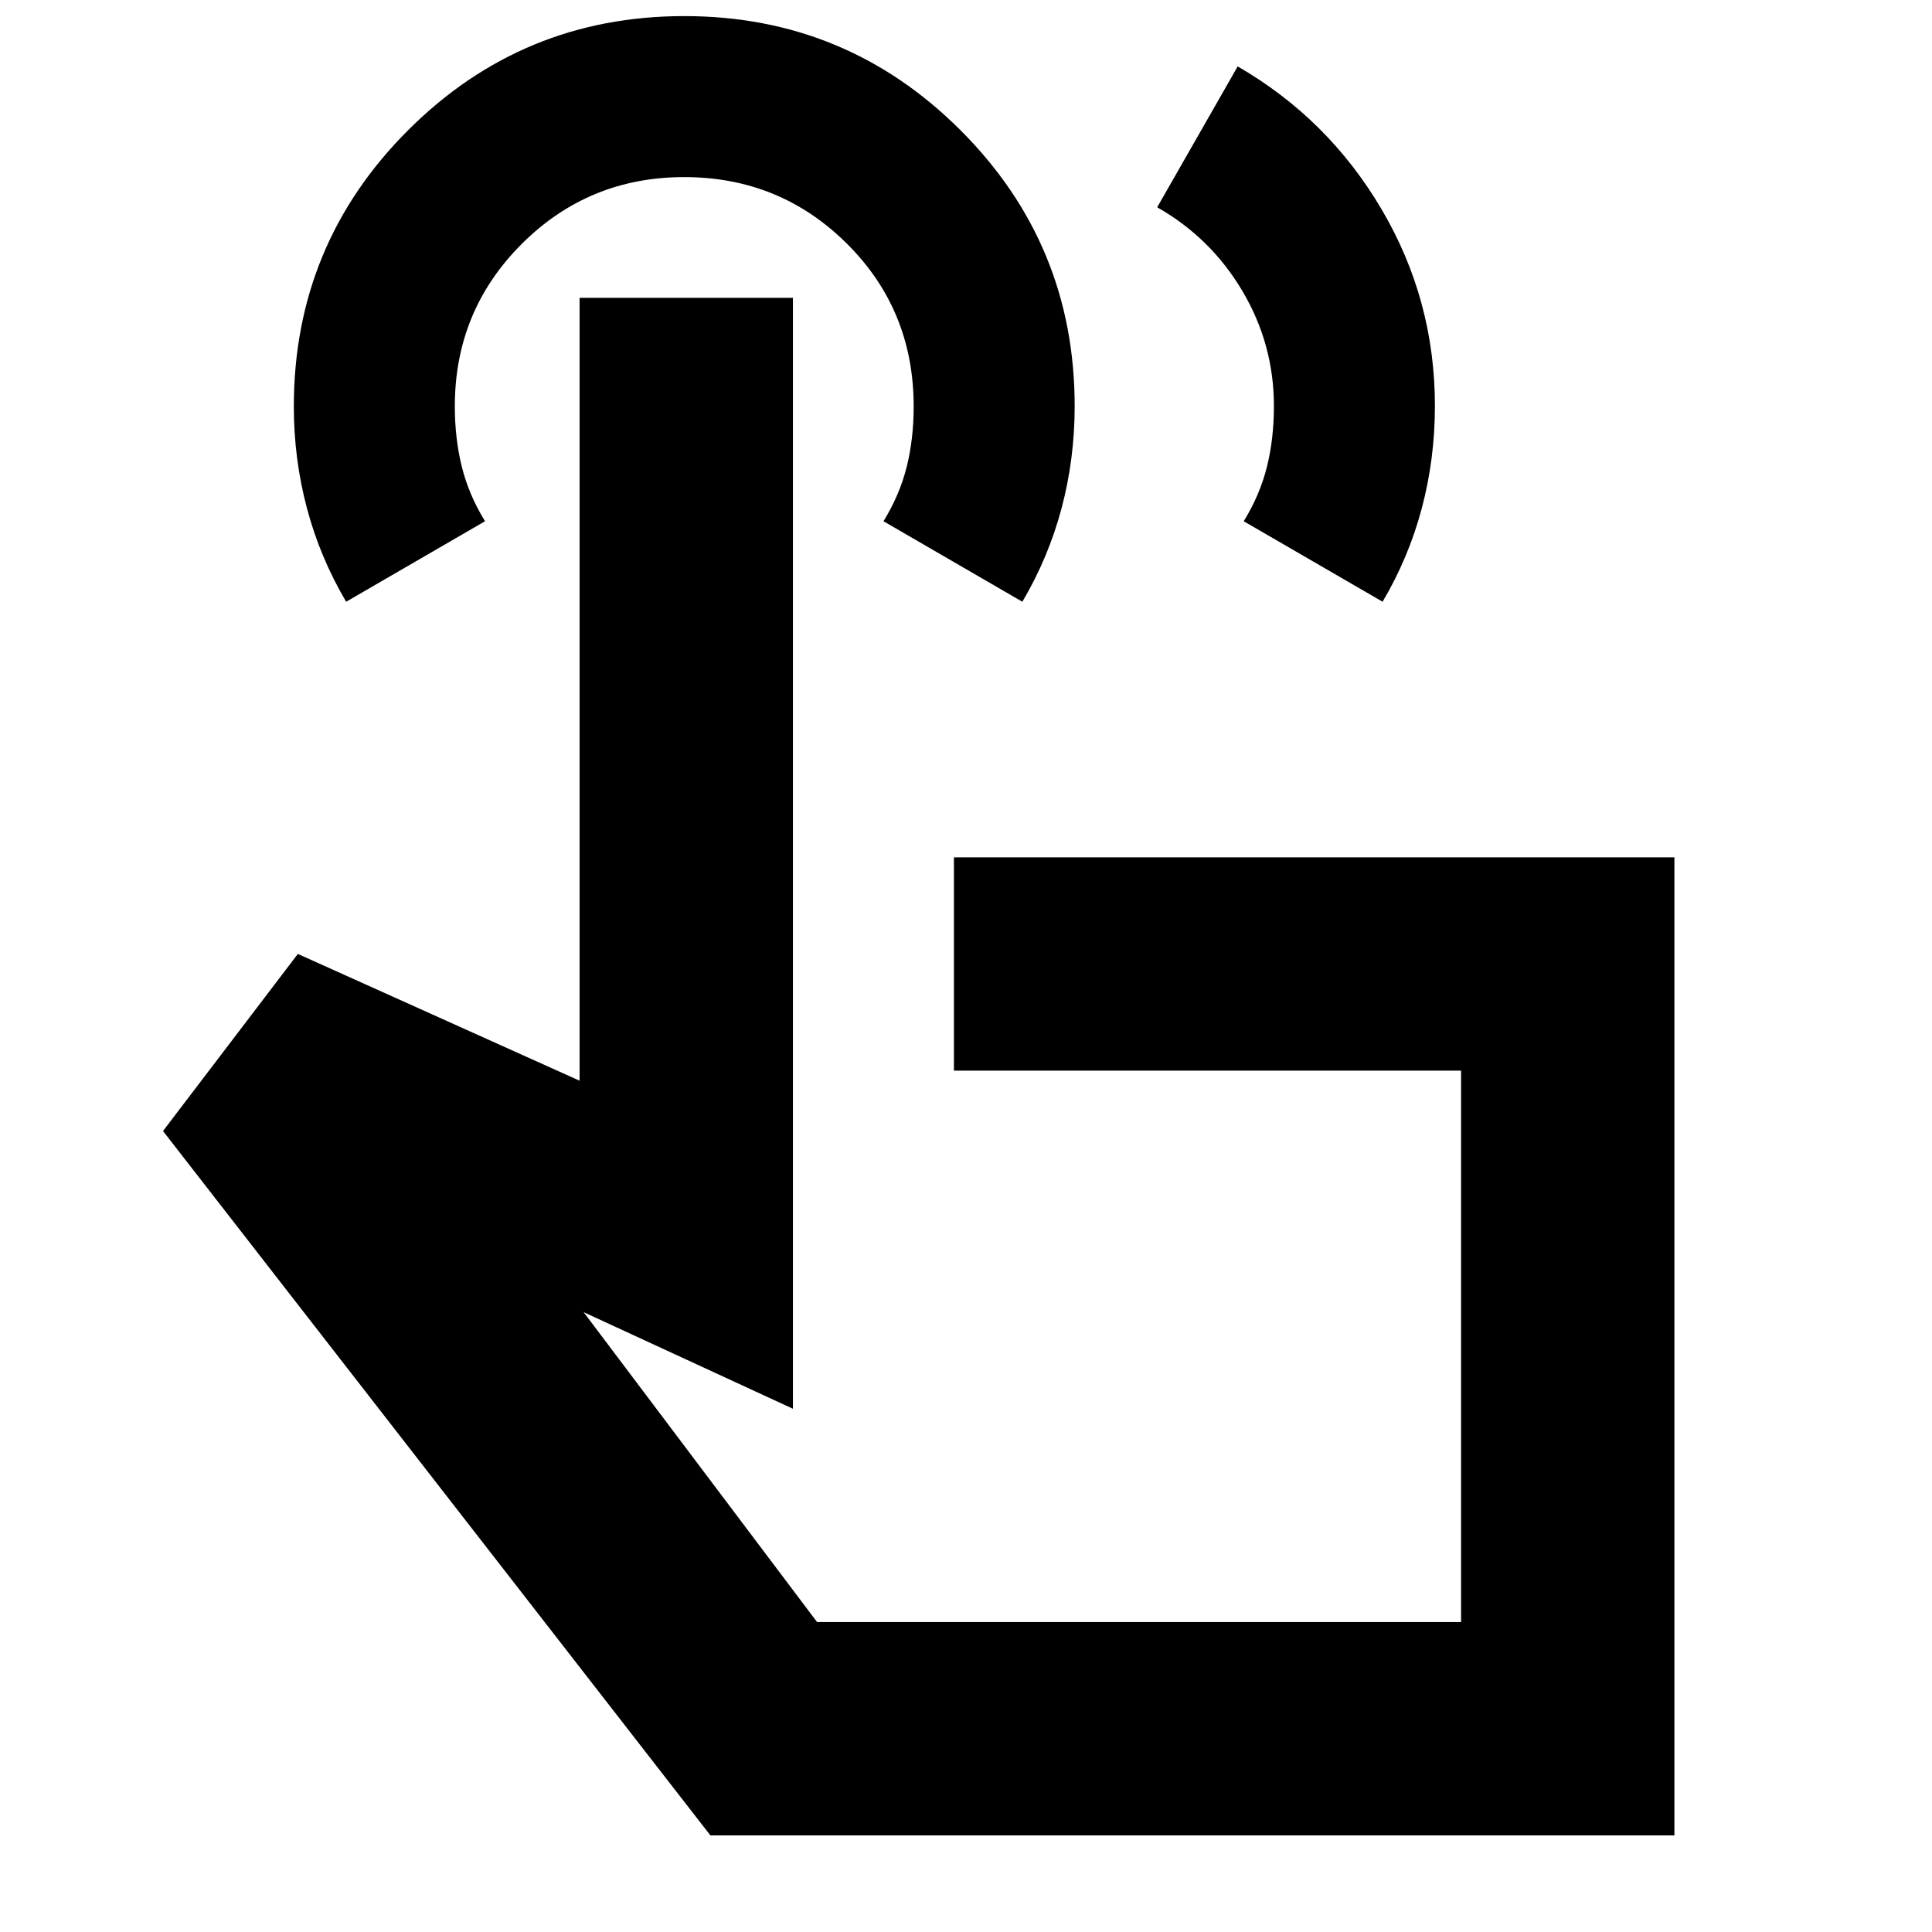 <svg xmlns="http://www.w3.org/2000/svg" height="24" viewBox="0 -960 960 960" width="24"><path d="m575-857 40-70q45 26 71.5 71t26.5 97.67q0 26.33-6.5 50.83T687-661l-69-40q8-13 11.5-26.94 3.5-13.94 3.5-30.29 0-30.77-15.69-57.21Q601.62-841.89 575-857ZM832-48H353L81-398l67-88 140 63v-389h106v552l-104-48 116 154h320v-274H474v-106h358v486ZM172-661q-13-22-19.5-46.52Q146-732.04 146-758q0-80.51 56.74-137.26Q259.49-952 340-952q80.51 0 137.26 56.7Q534-838.61 534-758.17q0 26.17-6.5 50.67T508-661l-69-40q8-13 11.5-26.9 3.5-13.89 3.5-30.18Q454-806 420.75-839T340-872q-47.5 0-80.75 33.21T226-758.13q0 16.13 3.5 30.13t11.5 27l-69 40Zm394 370Z"/></svg>